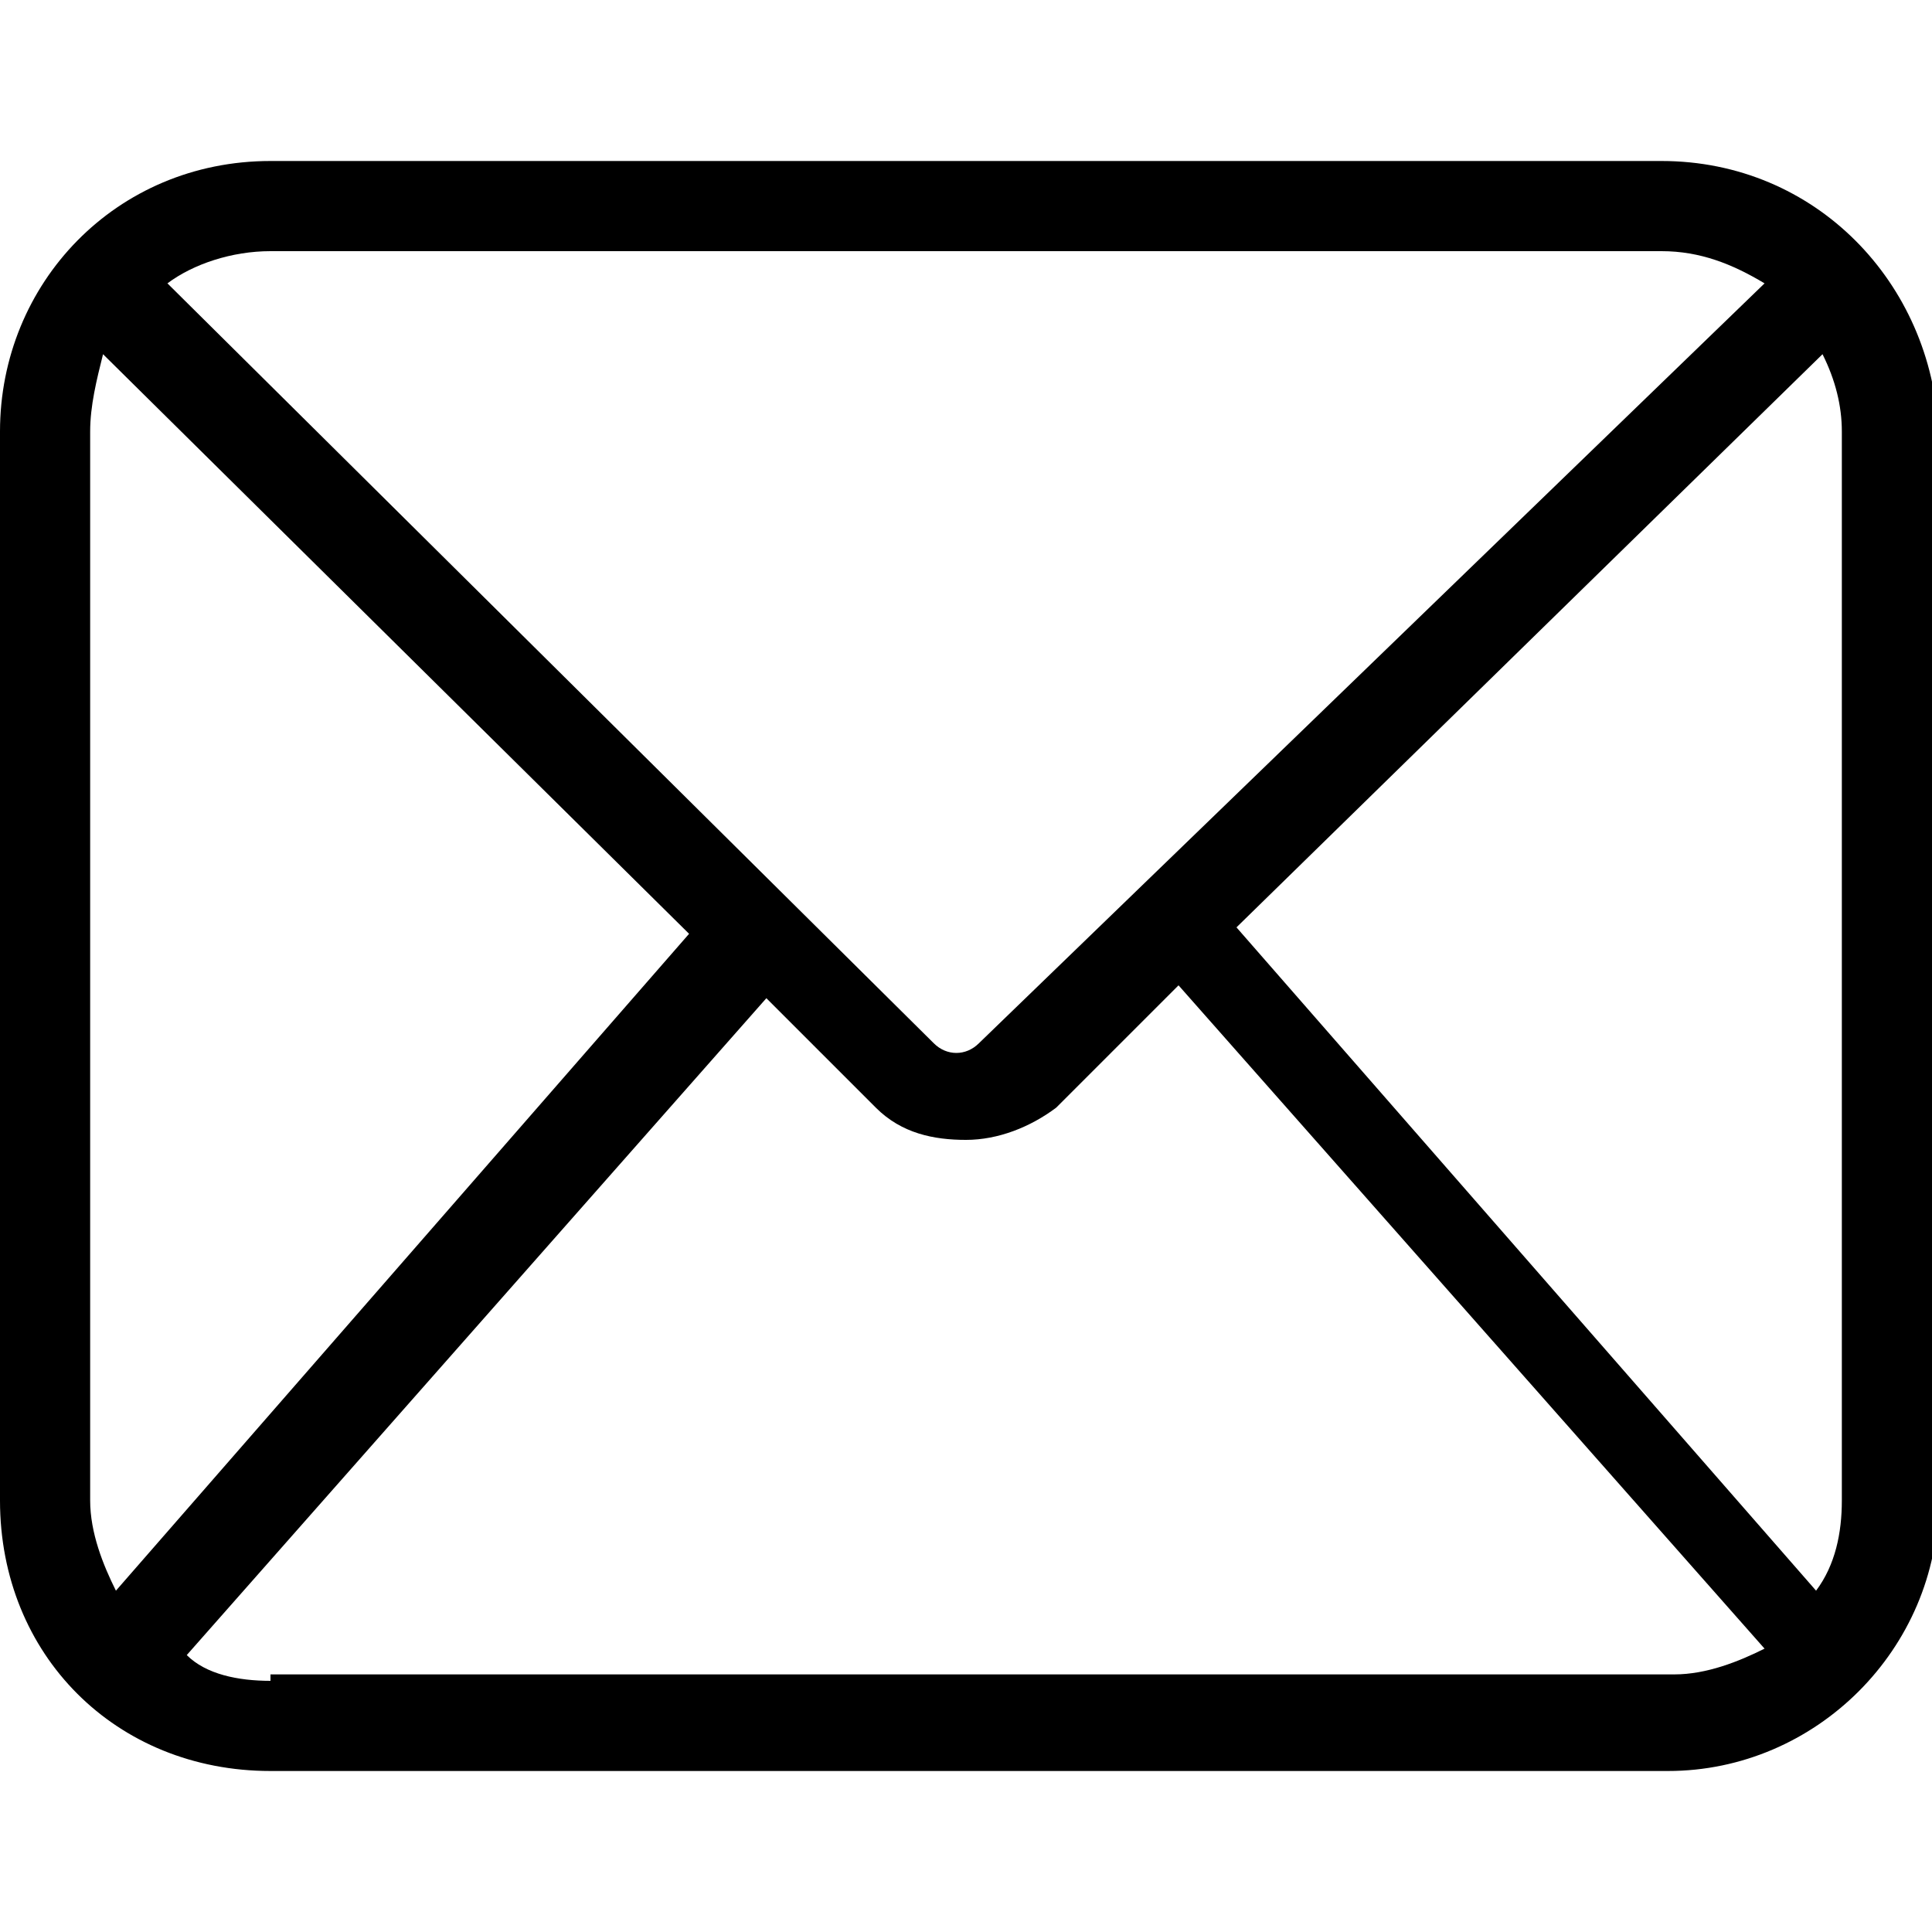 <svg xmlns="http://www.w3.org/2000/svg" viewBox="0 0 30 30">
  <path d="M25.8 2.5H4.2C1.8 2.5 0 4.4 0 6.7v16.6c0 2.4 1.8 4.2 4.2 4.2h21.7c2.3 0 4.2-1.9 4.2-4.2V6.7c-.1-2.3-1.9-4.2-4.3-4.2zm-6.6 11.9l9.1-8.9c.2.4.3.8.3 1.2v16.6c0 .5-.1 1-.4 1.4l-9-10.3zm6.6-10.5c.6 0 1.1.2 1.6.5L15.2 16.2c-.2.2-.5.2-.7 0L2.6 4.4c.4-.3 1-.5 1.6-.5h21.6zm-24 20.8c-.2-.4-.4-.9-.4-1.4V6.7c0-.4.1-.8.2-1.2l9.1 9-8.9 10.2zm2.4 1.4c-.5 0-1-.1-1.3-.4l9-10.2 1.7 1.7c.4.4.9.5 1.4.5s1-.2 1.4-.5l1.9-1.9 9.1 10.3c-.4.2-.9.4-1.4.4H4.2v.1z"/>
</svg>
